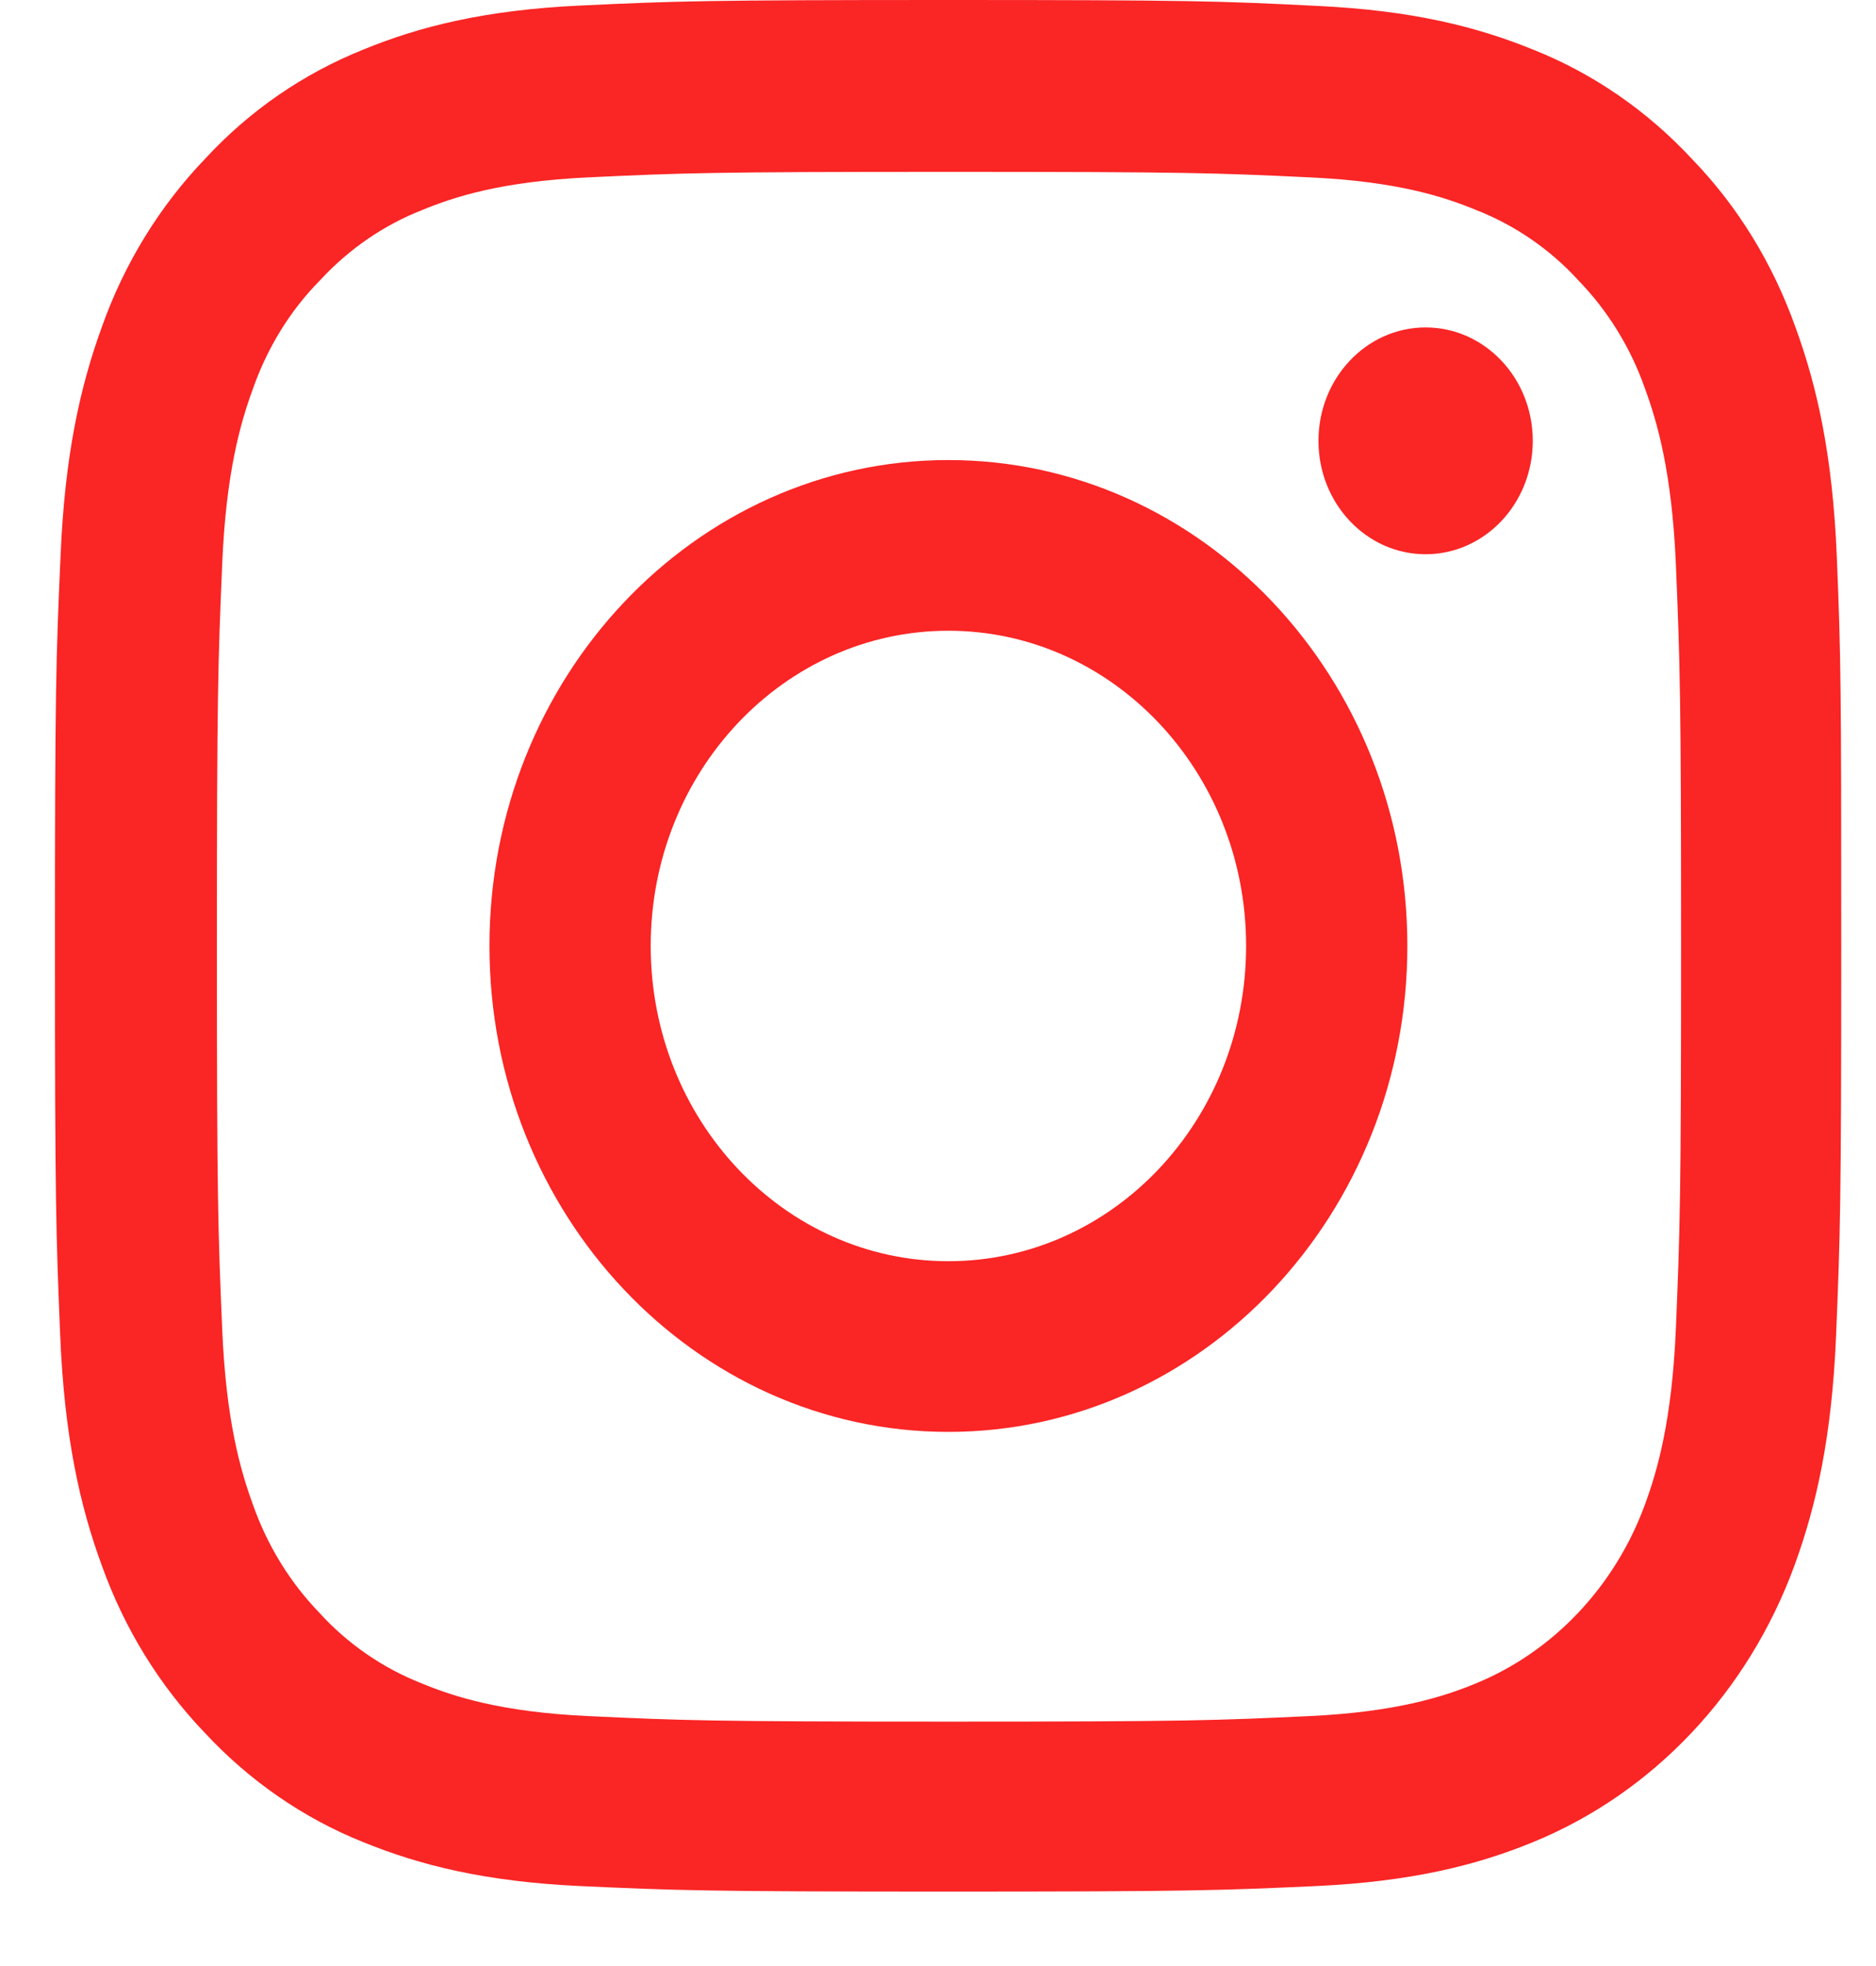 <svg width="21" height="22" viewBox="0 0 21 22" fill="none" xmlns="http://www.w3.org/2000/svg">
<path d="M20.561 6.223C20.514 5.098 20.342 4.325 20.096 3.655C19.842 2.944 19.451 2.307 18.939 1.778C18.439 1.24 17.834 0.823 17.169 0.558C16.532 0.298 15.806 0.116 14.743 0.066C13.672 0.012 13.333 0 10.617 0C7.902 0 7.562 0.012 6.495 0.062C5.433 0.112 4.702 0.294 4.069 0.554C3.397 0.823 2.795 1.236 2.295 1.778C1.787 2.307 1.393 2.948 1.143 3.651C0.897 4.325 0.725 5.094 0.678 6.219C0.627 7.352 0.615 7.712 0.615 10.585C0.615 13.459 0.627 13.819 0.674 14.948C0.721 16.073 0.893 16.846 1.139 17.516C1.393 18.227 1.787 18.863 2.295 19.393C2.795 19.93 3.401 20.348 4.065 20.613C4.702 20.873 5.429 21.055 6.491 21.105C7.558 21.154 7.898 21.167 10.613 21.167C13.329 21.167 13.669 21.154 14.735 21.105C15.798 21.055 16.529 20.873 17.162 20.613C18.506 20.063 19.568 18.938 20.088 17.516C20.334 16.842 20.506 16.073 20.553 14.948C20.6 13.819 20.611 13.459 20.611 10.585C20.611 7.712 20.608 7.352 20.561 6.223ZM18.76 14.865C18.716 15.899 18.552 16.457 18.416 16.829C18.08 17.751 17.388 18.483 16.517 18.839C16.165 18.984 15.634 19.157 14.661 19.203C13.606 19.252 13.29 19.265 10.621 19.265C7.953 19.265 7.632 19.252 6.581 19.203C5.604 19.157 5.077 18.984 4.725 18.839C4.292 18.669 3.897 18.401 3.577 18.049C3.245 17.706 2.991 17.292 2.83 16.833C2.694 16.461 2.53 15.899 2.487 14.869C2.44 13.753 2.428 13.418 2.428 10.594C2.428 7.769 2.44 7.43 2.487 6.318C2.53 5.284 2.694 4.726 2.83 4.354C2.991 3.895 3.245 3.478 3.581 3.138C3.905 2.787 4.296 2.518 4.729 2.349C5.081 2.204 5.612 2.03 6.585 1.985C7.64 1.935 7.957 1.923 10.625 1.923C13.297 1.923 13.614 1.935 14.665 1.985C15.642 2.03 16.169 2.204 16.521 2.349C16.954 2.518 17.349 2.787 17.669 3.138C18.002 3.482 18.256 3.895 18.416 4.354C18.552 4.726 18.716 5.289 18.76 6.318C18.806 7.435 18.818 7.769 18.818 10.594C18.818 13.418 18.806 13.749 18.76 14.865Z" fill="#FA2525"/>
<path d="M10.616 5.148C7.78 5.148 5.479 7.583 5.479 10.585C5.479 13.587 7.78 16.023 10.616 16.023C13.453 16.023 15.754 13.587 15.754 10.585C15.754 7.583 13.453 5.148 10.616 5.148ZM10.616 14.113C8.776 14.113 7.284 12.533 7.284 10.585C7.284 8.638 8.776 7.058 10.616 7.058C12.457 7.058 13.949 8.638 13.949 10.585C13.949 12.533 12.457 14.113 10.616 14.113Z" fill="#FA2525"/>
<path d="M17.158 4.933C17.158 5.634 16.621 6.202 15.958 6.202C15.296 6.202 14.759 5.634 14.759 4.933C14.759 4.232 15.296 3.664 15.958 3.664C16.621 3.664 17.158 4.232 17.158 4.933Z" fill="#FA2525"/>
</svg>

